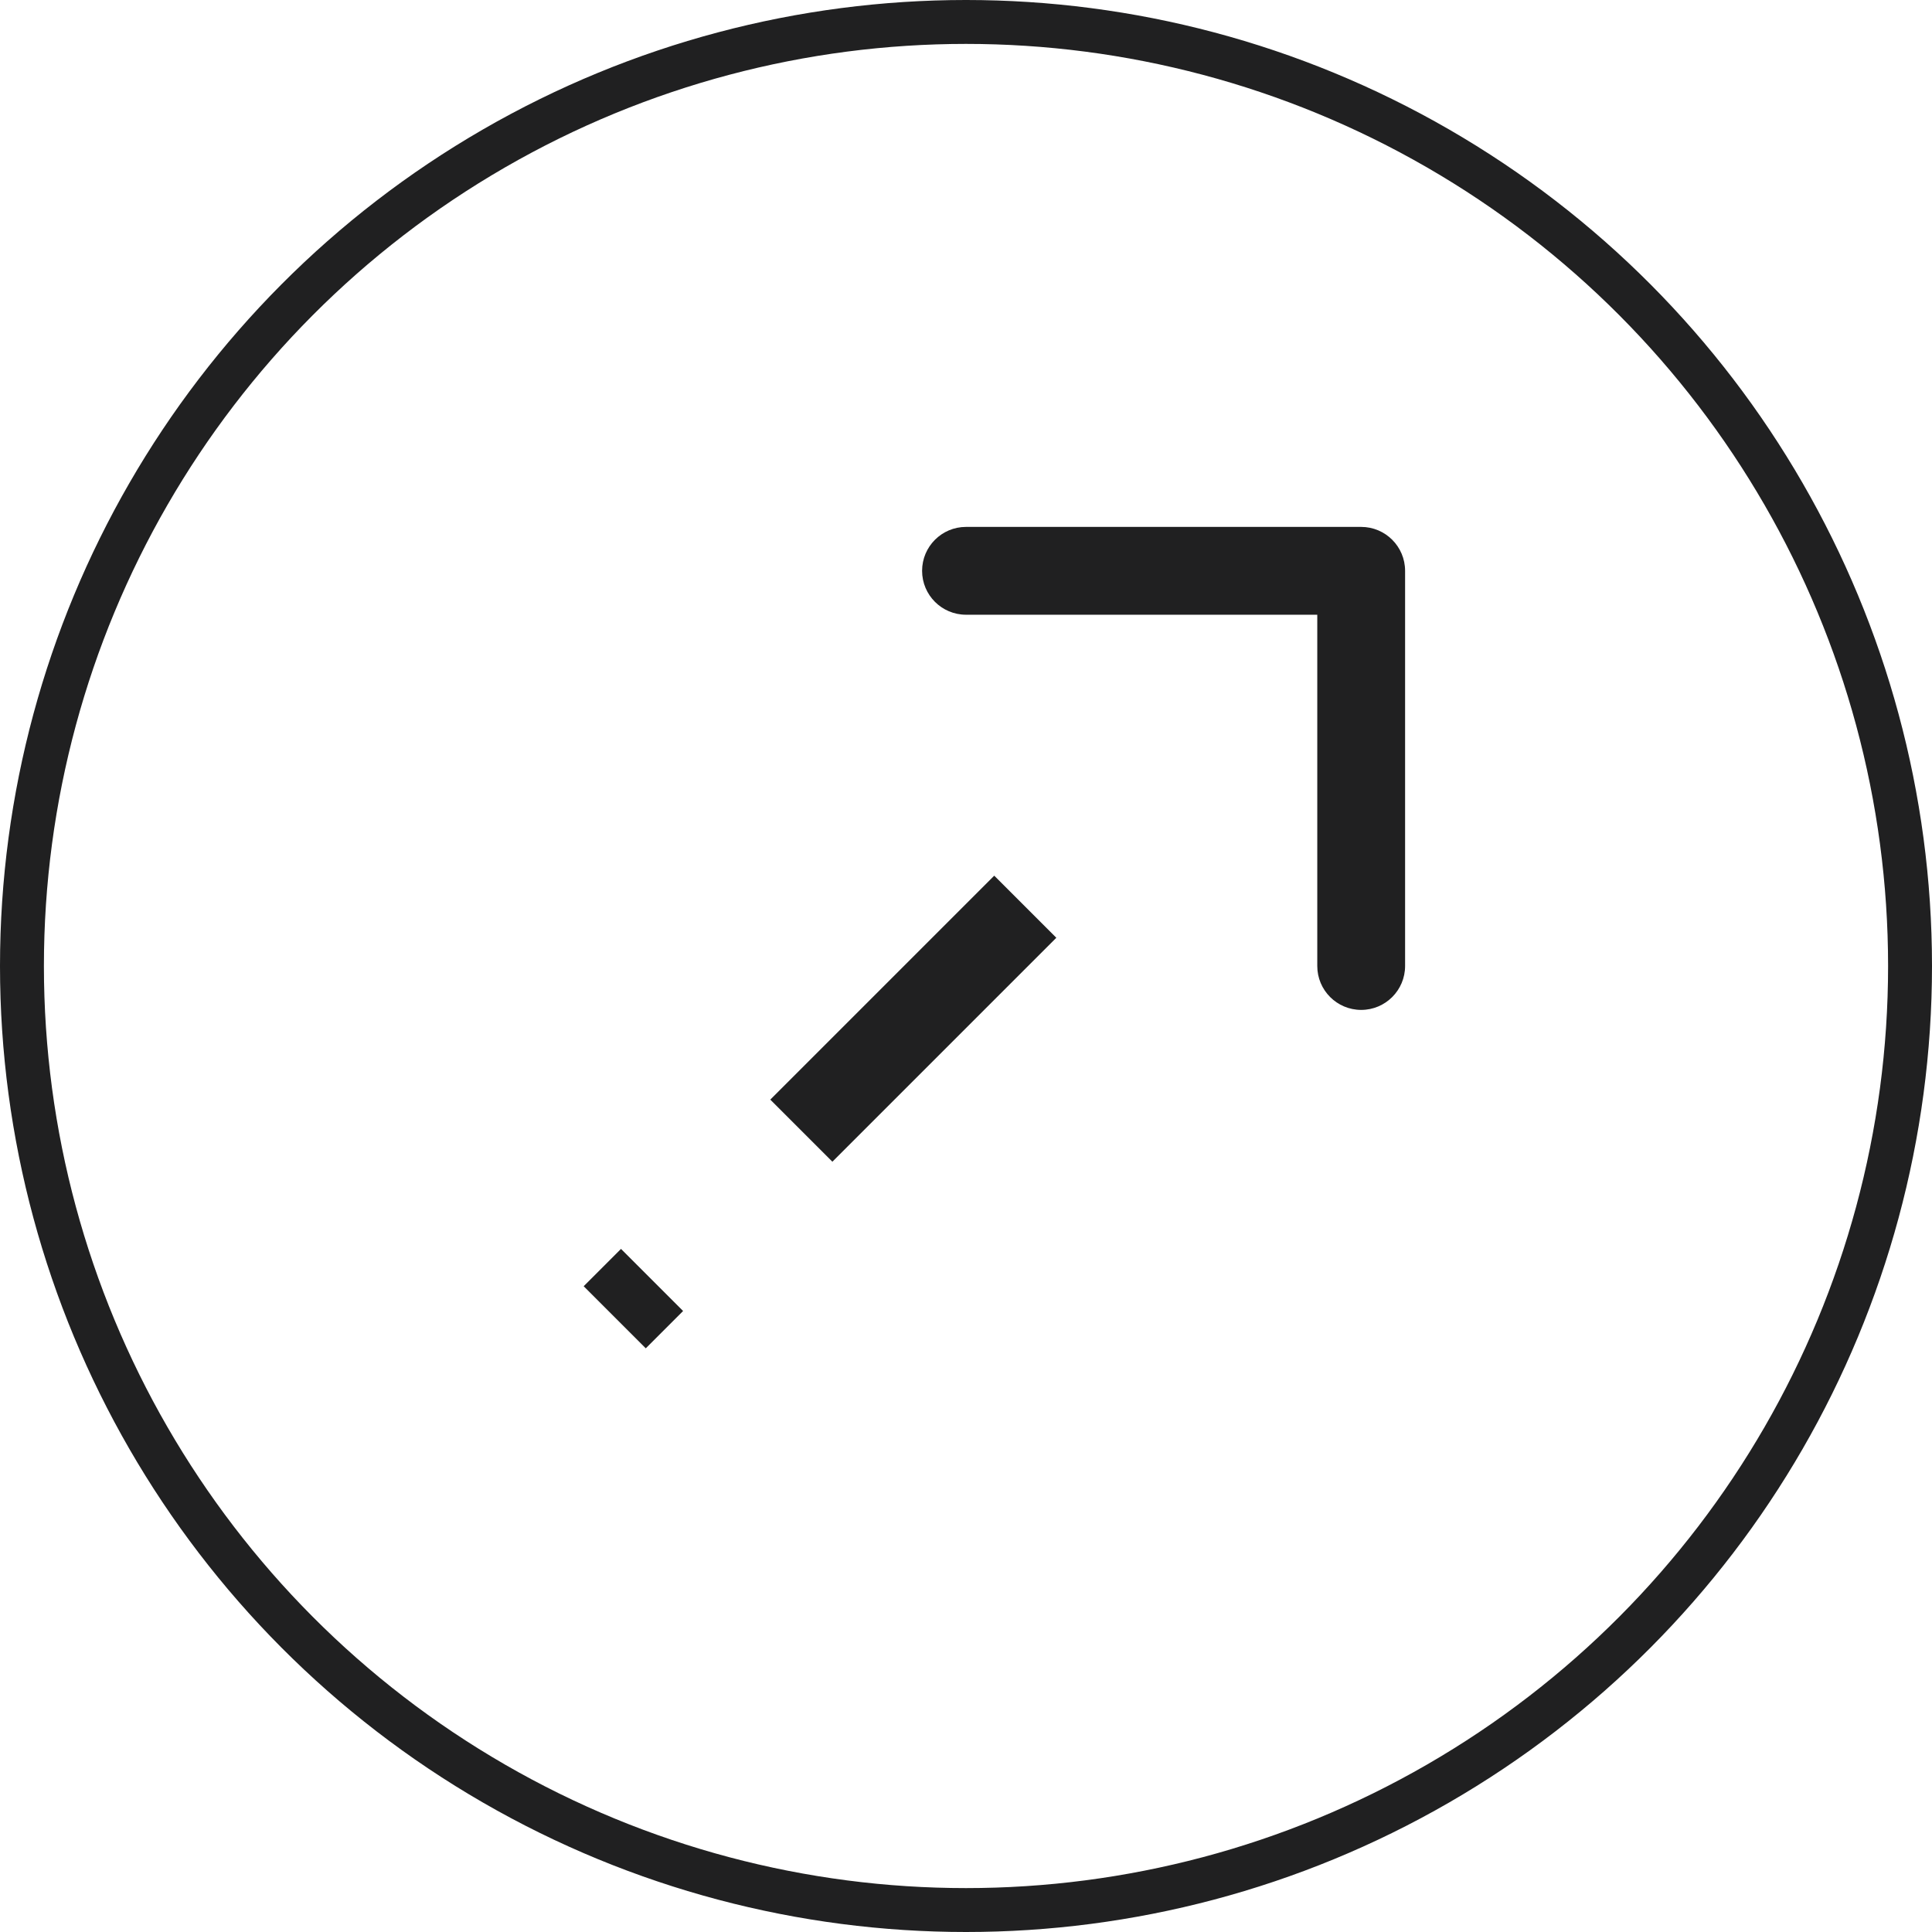 <svg width="44" height="44" viewBox="0 0 44 44" fill="none" xmlns="http://www.w3.org/2000/svg">
<circle cx="22" cy="22" r="21.5" stroke="#202021"/>
<path d="M31.5 13C31.5 12.724 31.276 12.5 31 12.5L26.5 12.5C26.224 12.5 26 12.724 26 13C26 13.276 26.224 13.5 26.5 13.5L30.5 13.5L30.5 17.5C30.5 17.776 30.724 18 31 18C31.276 18 31.5 17.776 31.5 17.5L31.5 13ZM14.354 30.354L15.204 29.504L14.496 28.796L13.646 29.646L14.354 30.354ZM18.604 26.104L23.704 21.004L22.996 20.296L17.896 25.396L18.604 26.104ZM30.504 14.204L31.354 13.354L30.646 12.646L29.796 13.496L30.504 14.204ZM32 13C32 12.448 31.552 12 31 12L22 12C21.448 12 21 12.448 21 13C21 13.552 21.448 14 22 14L30 14L30 22C30 22.552 30.448 23 31 23C31.552 23 32 22.552 32 22L32 13ZM14.707 30.707L15.557 29.857L14.143 28.443L13.293 29.293L14.707 30.707ZM18.957 26.457L24.057 21.357L22.643 19.943L17.543 25.043L18.957 26.457ZM30.857 14.557L31.707 13.707L30.293 12.293L29.443 13.143L30.857 14.557Z" fill="#202021"/>
</svg>
